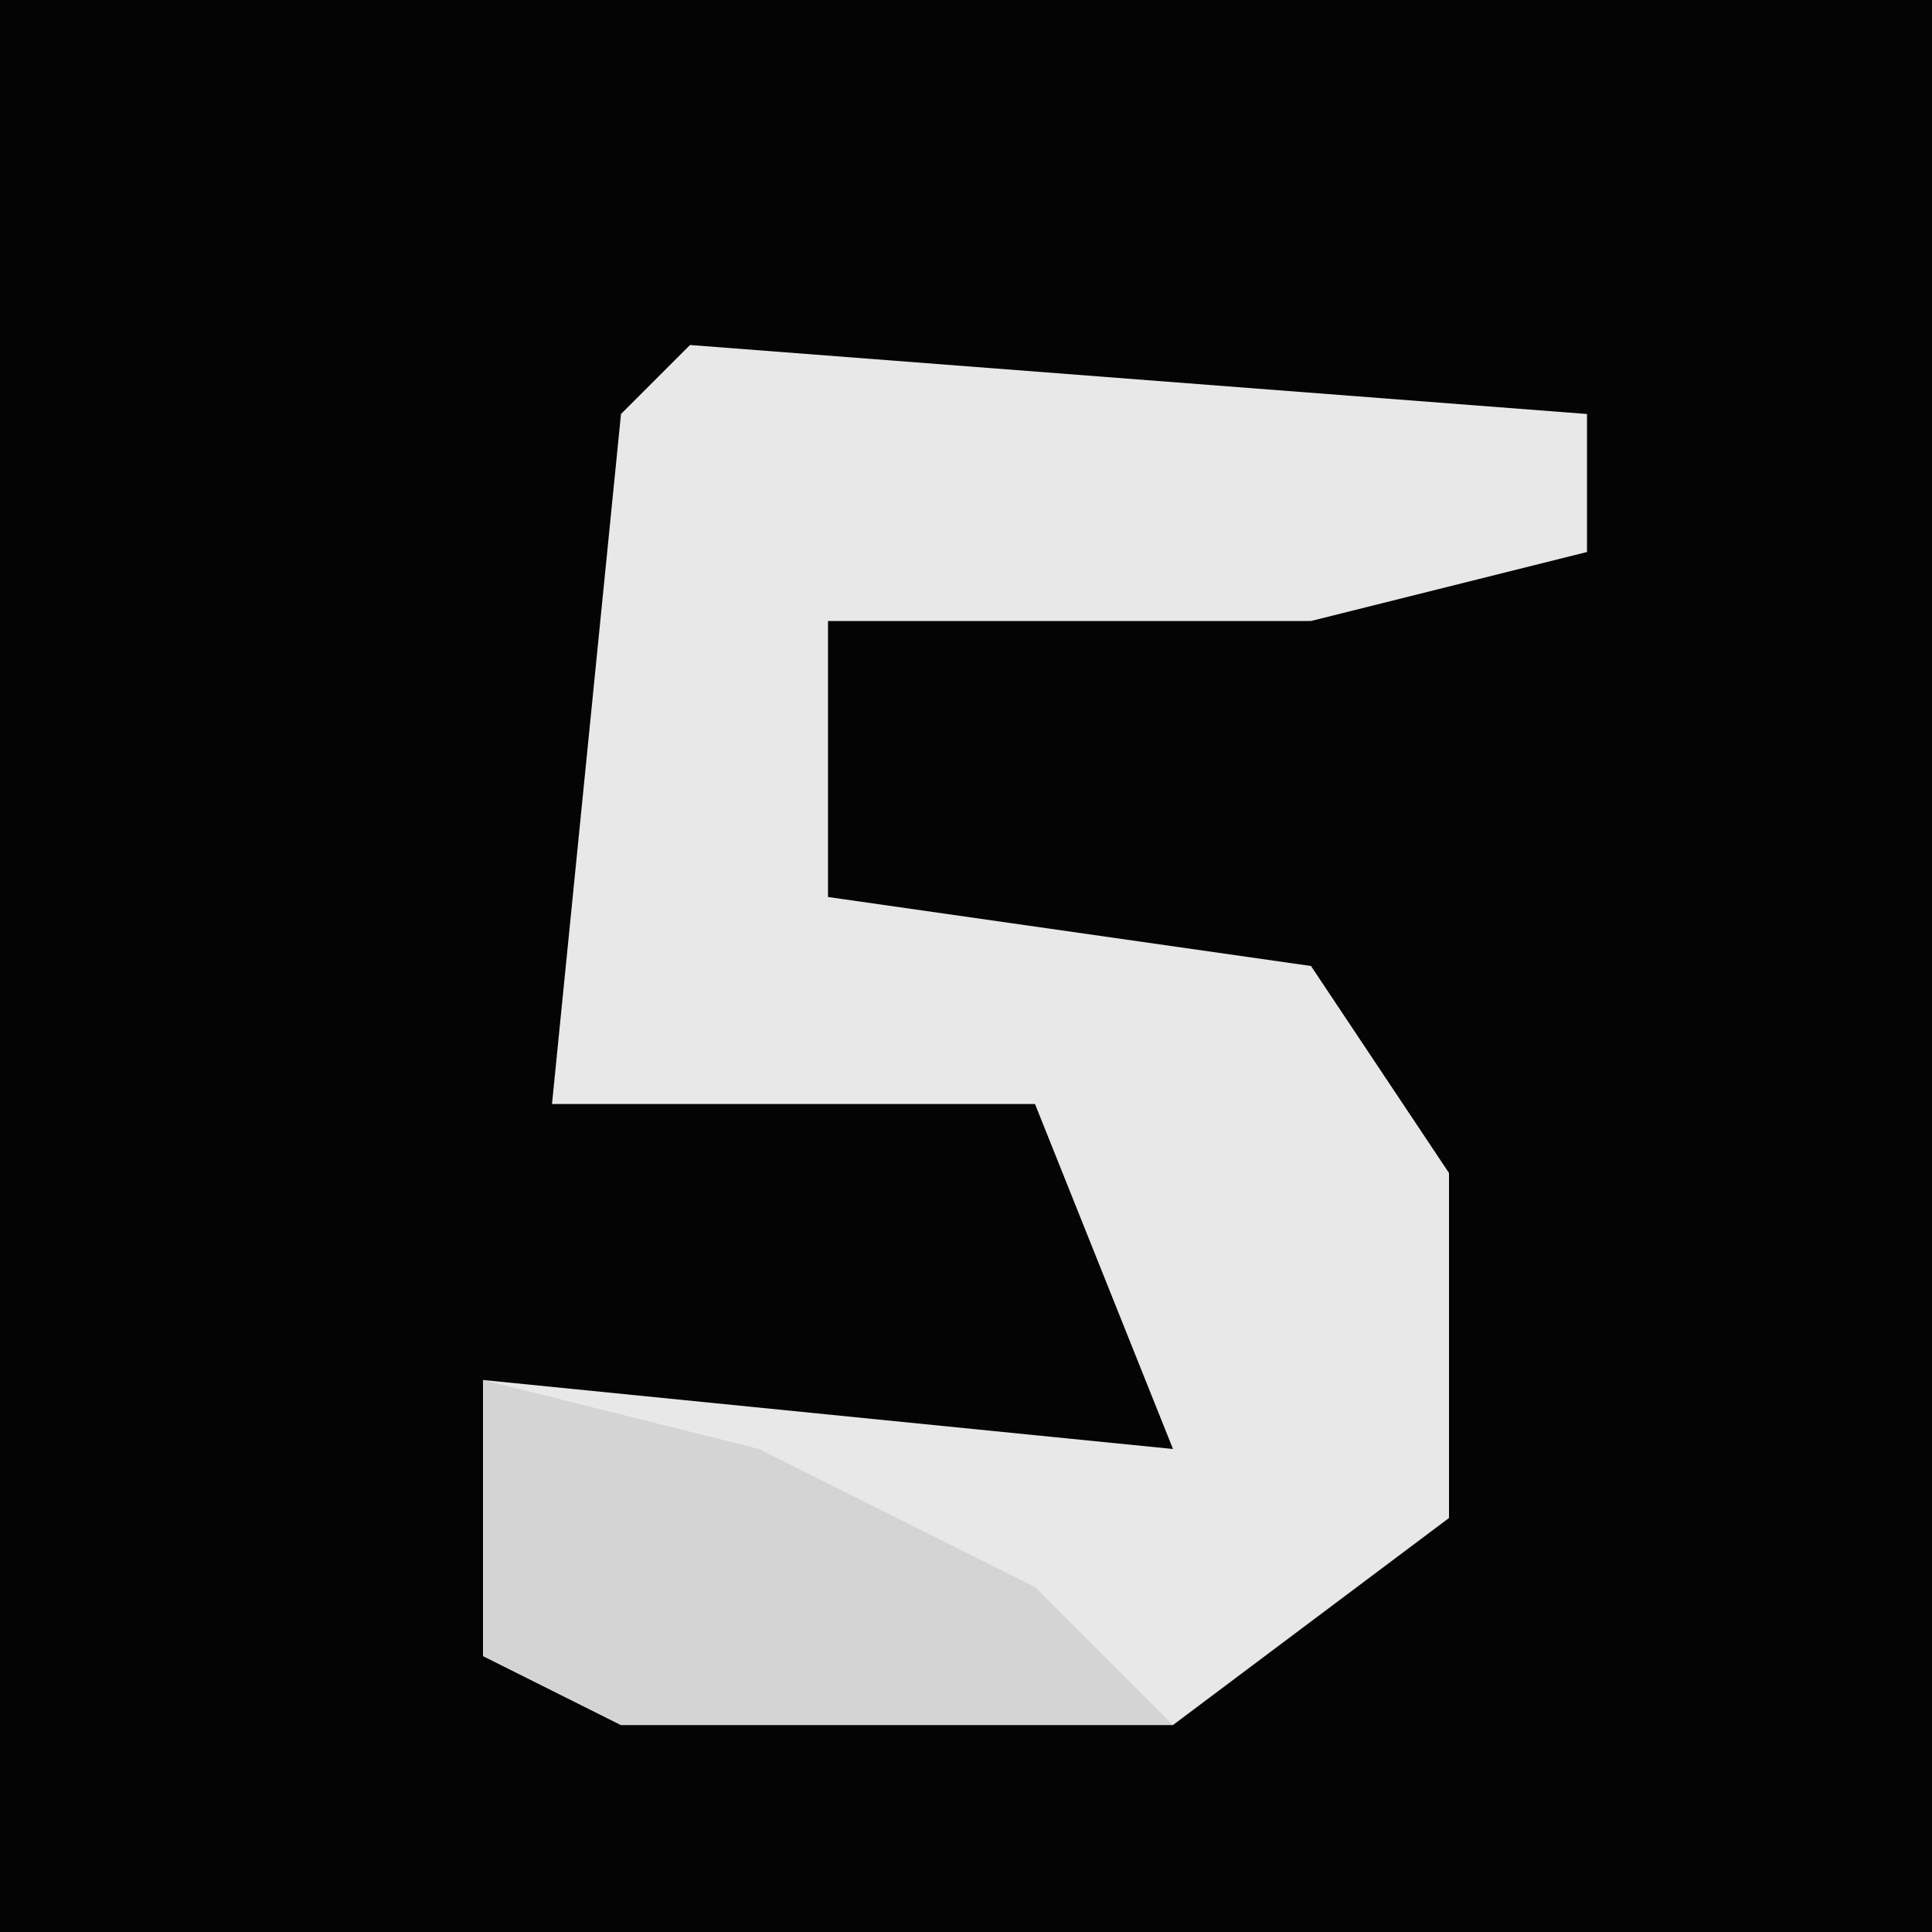 <?xml version="1.0" encoding="UTF-8"?>
<svg version="1.1" xmlns="http://www.w3.org/2000/svg" width="28" height="28">
<path d="M0,0 L28,0 L28,28 L0,28 Z " fill="#040404" transform="translate(0,0)"/>
<path d="M0,0 L13,1 L13,3 L9,4 L2,4 L2,8 L9,9 L11,12 L11,17 L7,20 L-1,20 L-3,19 L-3,15 L7,16 L5,11 L-2,11 L-1,1 Z " fill="#E8E8E8" transform="translate(10,5)"/>
<path d="M0,0 L4,1 L8,3 L10,5 L2,5 L0,4 Z " fill="#D4D4D4" transform="translate(7,20)"/>
</svg>
